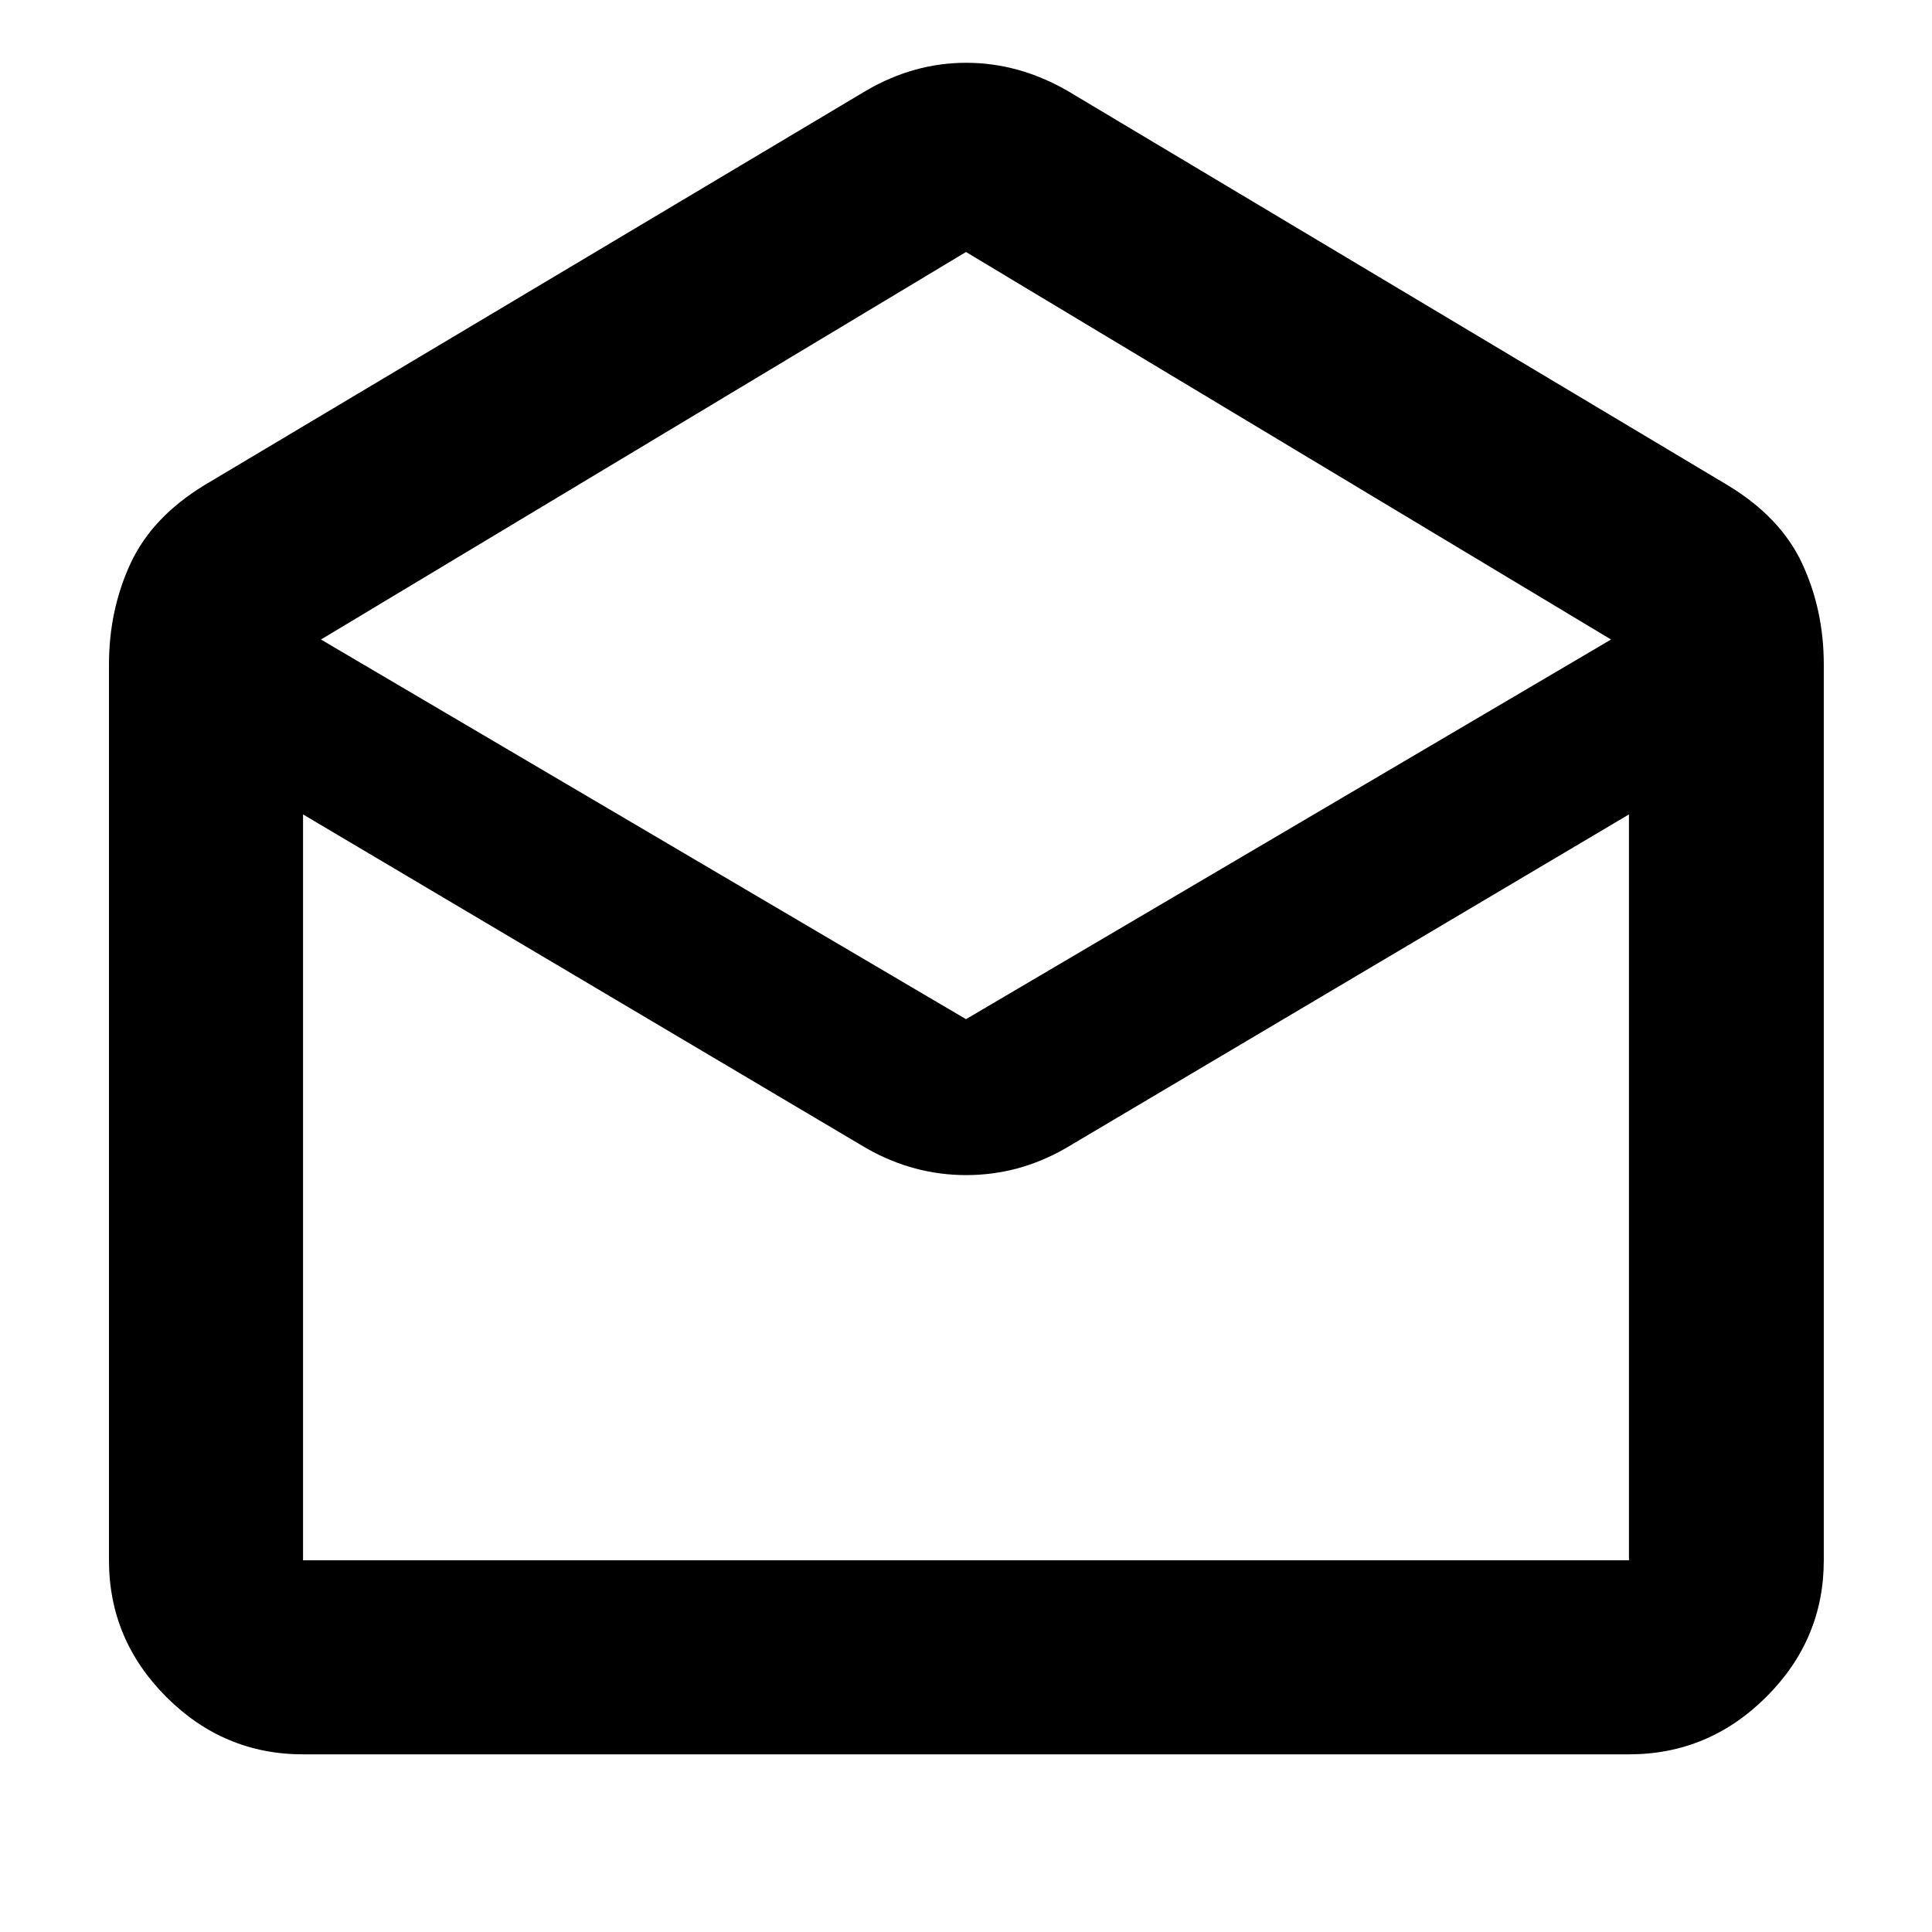 <svg xmlns="http://www.w3.org/2000/svg" height="40" viewBox="0 -960 960 960" width="40"><path d="m530.12-915.06 328.2 196.07q26.45 15.94 37.18 39.04t10.73 50.14v445.1q0 39.43-28.61 67.93-28.61 28.5-68.2 28.5H150.58q-39.43 0-67.93-28.5-28.5-28.5-28.5-67.93v-445.1q0-27.04 10.68-50.14t36.85-39.04l328.87-196.07q23.66-13.74 49.56-13.74 25.9 0 50.01 13.74ZM480-453.58l320.52-188.65L480-834.78 159.48-642.23 480-453.58Zm-49.22 64.3-280.2-166.04v370.61h658.84v-370.61l-280.2 166.04q-23.1 13.18-49.12 13.18-26.01 0-49.32-13.18Zm98.44 204.57h280.2-658.84 378.64Z"/></svg>